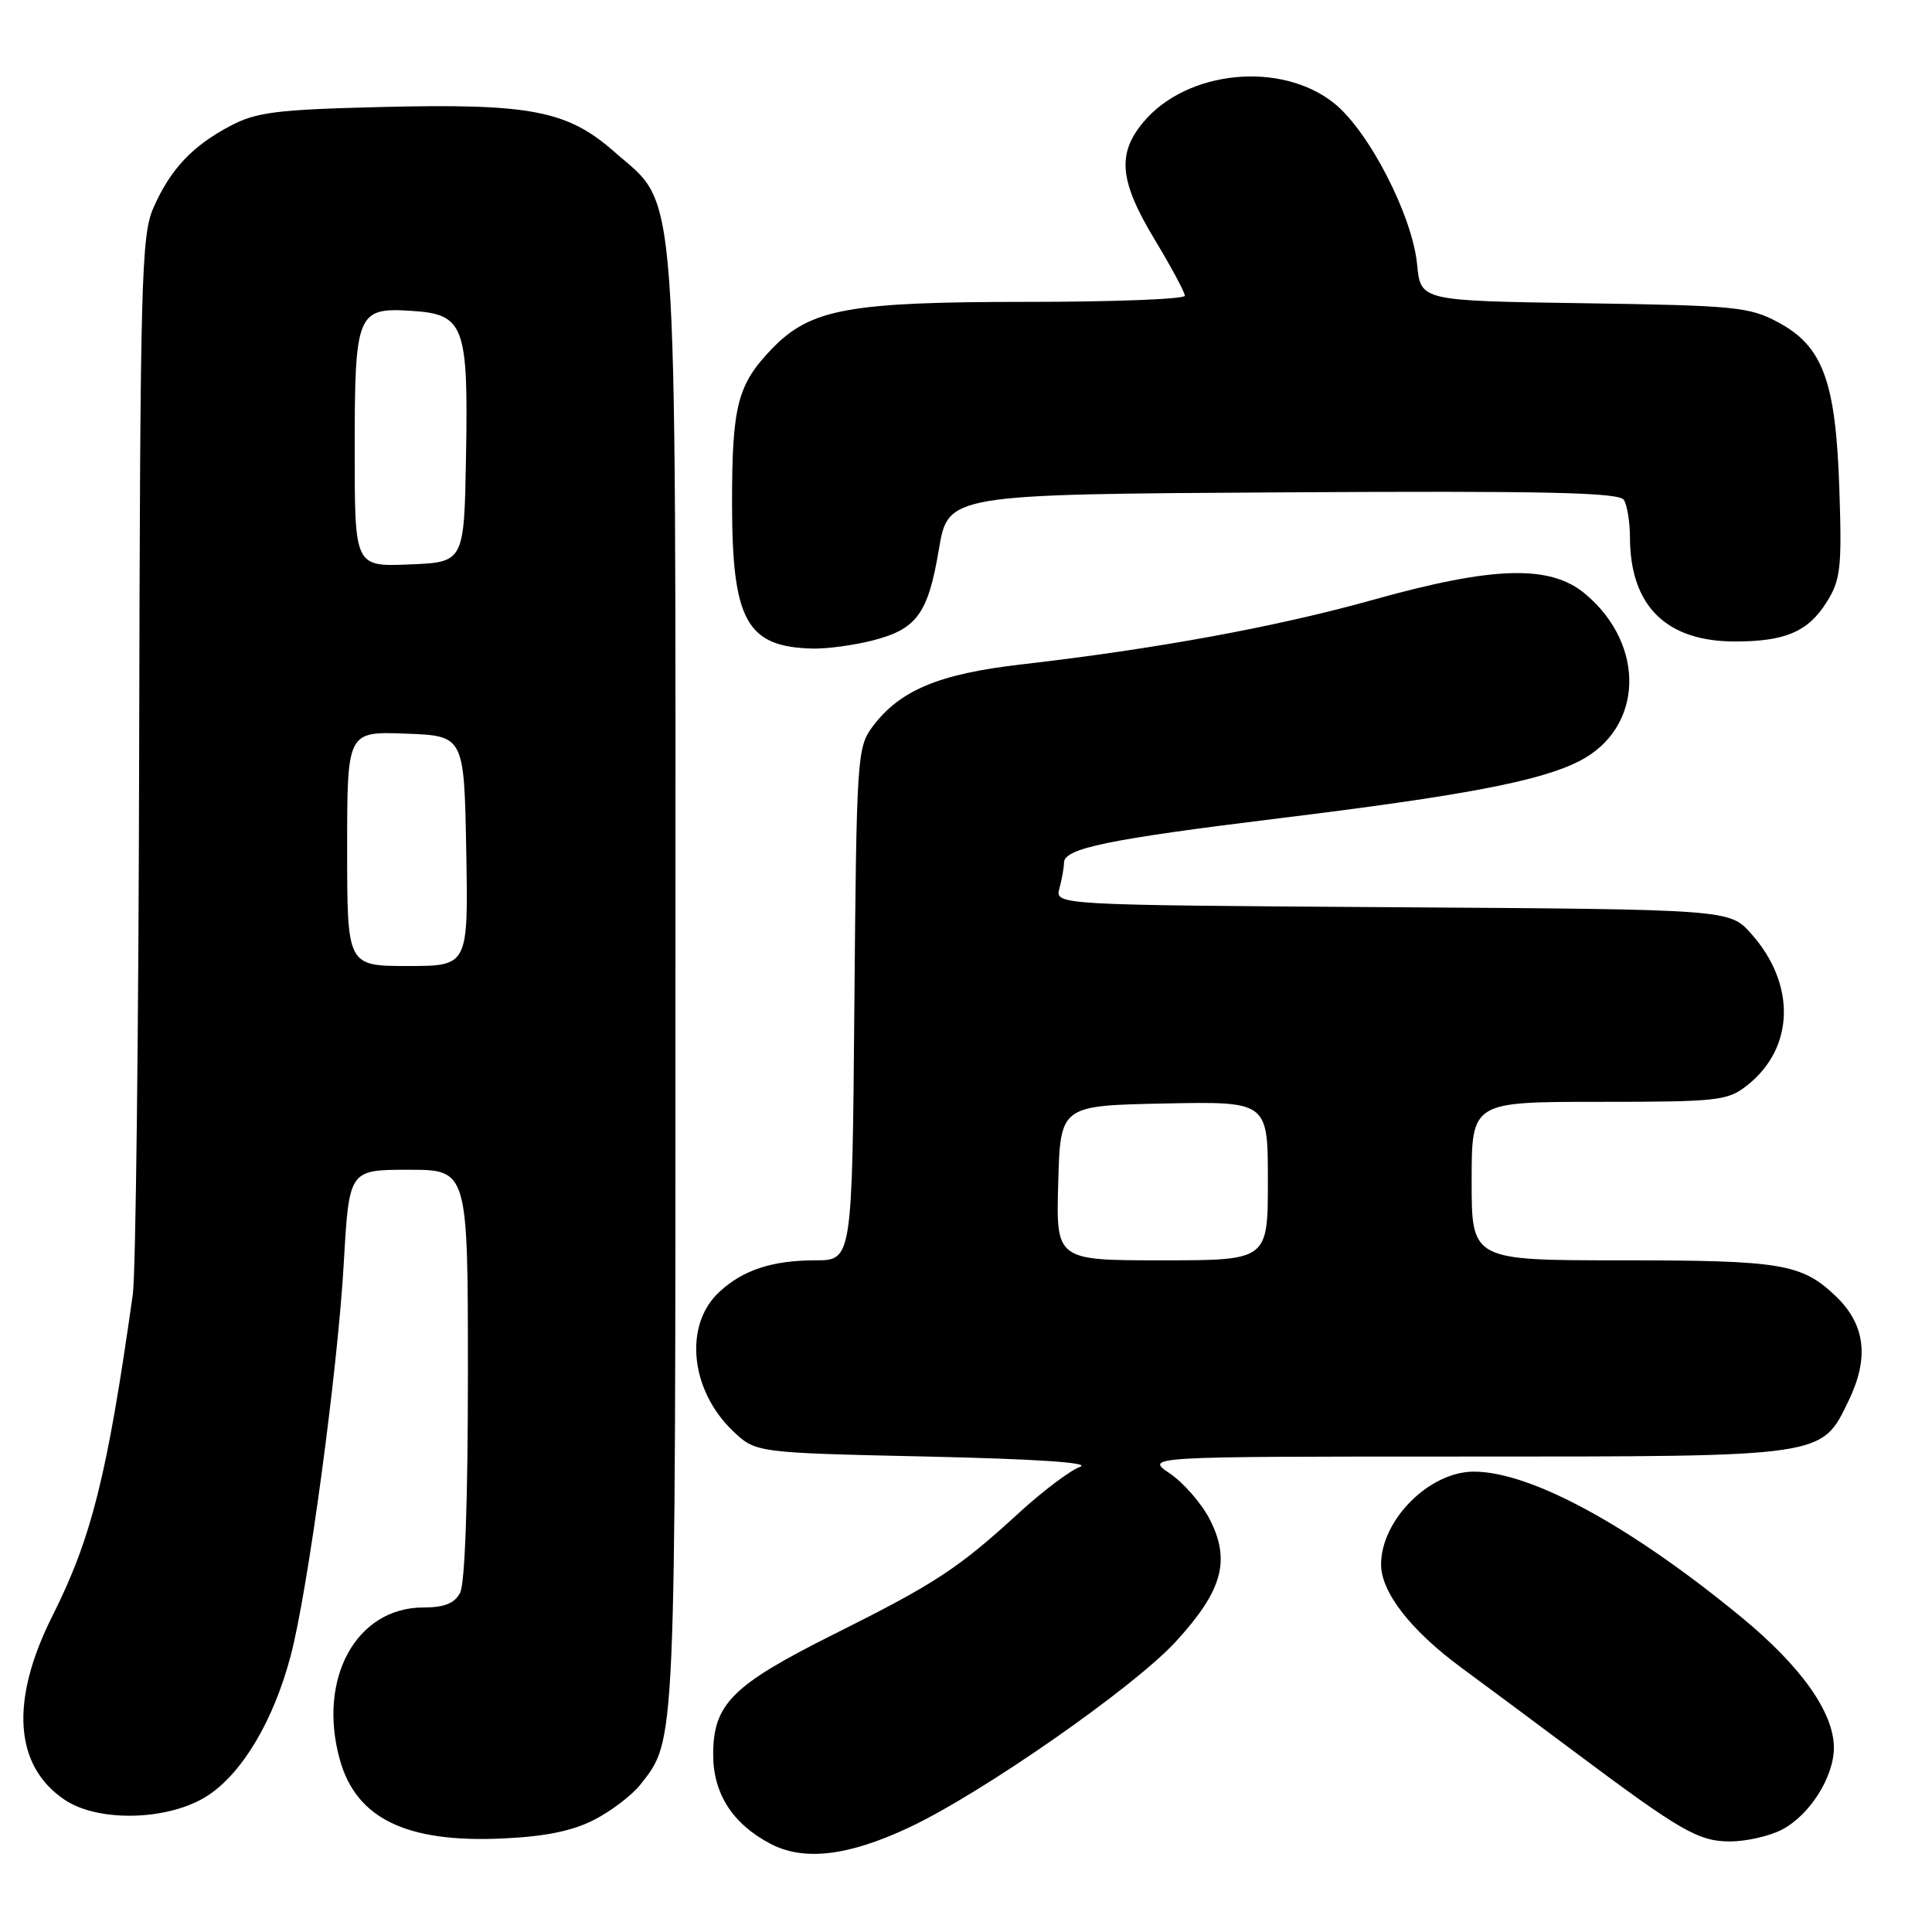 <?xml version="1.0" encoding="UTF-8" standalone="no"?>
<!DOCTYPE svg PUBLIC "-//W3C//DTD SVG 1.1//EN" "http://www.w3.org/Graphics/SVG/1.1/DTD/svg11.dtd" >
<svg xmlns="http://www.w3.org/2000/svg" xmlns:xlink="http://www.w3.org/1999/xlink" version="1.1" viewBox="0 0 256 256">
 <g >
 <path fill="currentColor"
d=" M 120.48 242.14 C 130.16 237.59 150.29 223.55 155.82 217.50 C 162.01 210.74 163.10 206.75 160.27 201.27 C 159.20 199.20 156.84 196.49 155.02 195.25 C 151.70 193.00 151.70 193.00 193.88 193.00 C 242.09 193.00 241.32 193.11 244.96 185.58 C 247.71 179.89 247.16 175.49 243.24 171.74 C 238.74 167.45 236.06 167.00 214.93 167.00 C 195.00 167.00 195.00 167.00 195.00 156.50 C 195.00 146.00 195.00 146.00 211.87 146.00 C 227.65 146.00 228.91 145.86 231.49 143.83 C 237.79 138.88 238.02 130.41 232.03 123.71 C 229.17 120.50 229.17 120.50 184.48 120.21 C 139.79 119.92 139.79 119.92 140.38 117.71 C 140.71 116.49 140.98 114.96 140.99 114.29 C 141.01 112.41 146.82 111.21 169.48 108.43 C 193.88 105.44 204.04 103.51 209.23 100.87 C 217.75 96.55 218.17 85.52 210.06 78.70 C 205.42 74.80 197.93 75.00 181.94 79.48 C 169.19 83.05 153.25 85.98 135.40 88.03 C 124.39 89.29 119.20 91.47 115.59 96.32 C 113.58 99.04 113.49 100.44 113.21 133.07 C 112.92 167.00 112.92 167.00 108.03 167.00 C 102.32 167.00 98.39 168.30 95.27 171.23 C 90.60 175.60 91.45 184.18 97.09 189.59 C 100.13 192.50 100.13 192.50 122.81 193.00 C 137.18 193.32 144.63 193.81 143.12 194.36 C 141.82 194.83 138.22 197.54 135.12 200.37 C 127.00 207.82 123.98 209.81 110.58 216.50 C 97.01 223.28 94.50 225.78 94.50 232.50 C 94.50 237.66 97.07 241.67 102.07 244.30 C 106.50 246.64 112.40 245.94 120.48 242.14 Z  M 78.70 241.15 C 80.96 240.00 83.73 237.89 84.85 236.47 C 89.58 230.45 89.50 232.27 89.50 130.50 C 89.50 21.18 89.98 27.67 81.35 20.07 C 75.16 14.63 70.22 13.69 50.47 14.18 C 36.62 14.52 33.97 14.86 30.50 16.69 C 25.47 19.35 22.58 22.43 20.34 27.51 C 18.72 31.18 18.57 36.97 18.44 99.00 C 18.37 136.12 17.99 168.75 17.60 171.50 C 14.22 195.48 12.14 203.78 6.95 214.11 C 1.29 225.37 1.88 234.03 8.61 238.51 C 13.15 241.53 22.54 241.22 27.58 237.89 C 32.16 234.86 36.24 227.98 38.51 219.43 C 40.79 210.84 44.76 181.49 45.56 167.25 C 46.26 155.00 46.26 155.00 54.13 155.00 C 62.00 155.00 62.00 155.00 62.00 182.07 C 62.00 198.81 61.61 209.87 60.96 211.07 C 60.22 212.46 58.86 213.00 56.10 213.00 C 47.21 213.00 42.04 222.42 45.03 233.17 C 47.20 240.96 53.84 244.19 66.55 243.61 C 72.18 243.36 75.83 242.62 78.70 241.15 Z  M 236.09 242.45 C 239.77 240.55 242.99 235.49 243.00 231.59 C 243.00 226.94 238.70 220.85 230.82 214.35 C 216.09 202.21 202.84 194.99 195.27 195.00 C 189.38 195.01 183.00 201.41 183.00 207.30 C 183.00 210.98 186.93 216.04 193.67 221.00 C 197.03 223.47 203.69 228.43 208.47 232.00 C 222.71 242.65 225.05 244.00 229.25 244.00 C 231.37 244.00 234.45 243.30 236.09 242.45 Z  M 115.50 84.90 C 121.47 83.39 122.96 81.38 124.40 72.83 C 125.63 65.50 125.63 65.50 170.00 65.24 C 204.83 65.03 214.54 65.25 215.17 66.24 C 215.61 66.93 215.98 69.20 215.98 71.28 C 216.02 80.29 220.79 85.00 229.89 85.00 C 236.56 85.00 239.59 83.70 242.05 79.77 C 243.88 76.86 244.07 75.25 243.73 65.00 C 243.27 50.56 241.57 45.89 235.62 42.71 C 231.80 40.66 229.92 40.48 209.87 40.18 C 188.24 39.86 188.24 39.86 187.78 35.08 C 187.16 28.59 181.40 17.39 176.79 13.69 C 169.77 8.06 157.31 9.28 151.53 16.15 C 147.98 20.37 148.32 23.98 153.00 31.74 C 155.20 35.39 157.00 38.74 157.00 39.19 C 157.00 39.63 147.63 40.00 136.18 40.00 C 112.40 40.00 107.40 40.92 102.28 46.22 C 97.73 50.94 97.00 53.76 97.00 66.61 C 97.00 82.31 98.93 85.77 107.81 85.94 C 109.63 85.97 113.09 85.50 115.50 84.90 Z  M 140.22 156.75 C 140.50 146.50 140.50 146.50 154.25 146.22 C 168.00 145.94 168.00 145.94 168.00 156.47 C 168.00 167.00 168.00 167.00 153.97 167.00 C 139.93 167.00 139.93 167.00 140.22 156.75 Z  M 46.00 112.46 C 46.00 96.92 46.00 96.92 53.75 97.21 C 61.50 97.50 61.50 97.50 61.78 112.75 C 62.05 128.00 62.05 128.00 54.03 128.00 C 46.00 128.00 46.00 128.00 46.00 112.46 Z  M 47.00 59.73 C 47.00 41.43 47.29 40.73 54.51 41.19 C 61.52 41.63 62.06 43.07 61.75 60.50 C 61.50 74.50 61.50 74.50 54.25 74.79 C 47.00 75.09 47.00 75.09 47.00 59.73 Z "/>
</g>
</svg>